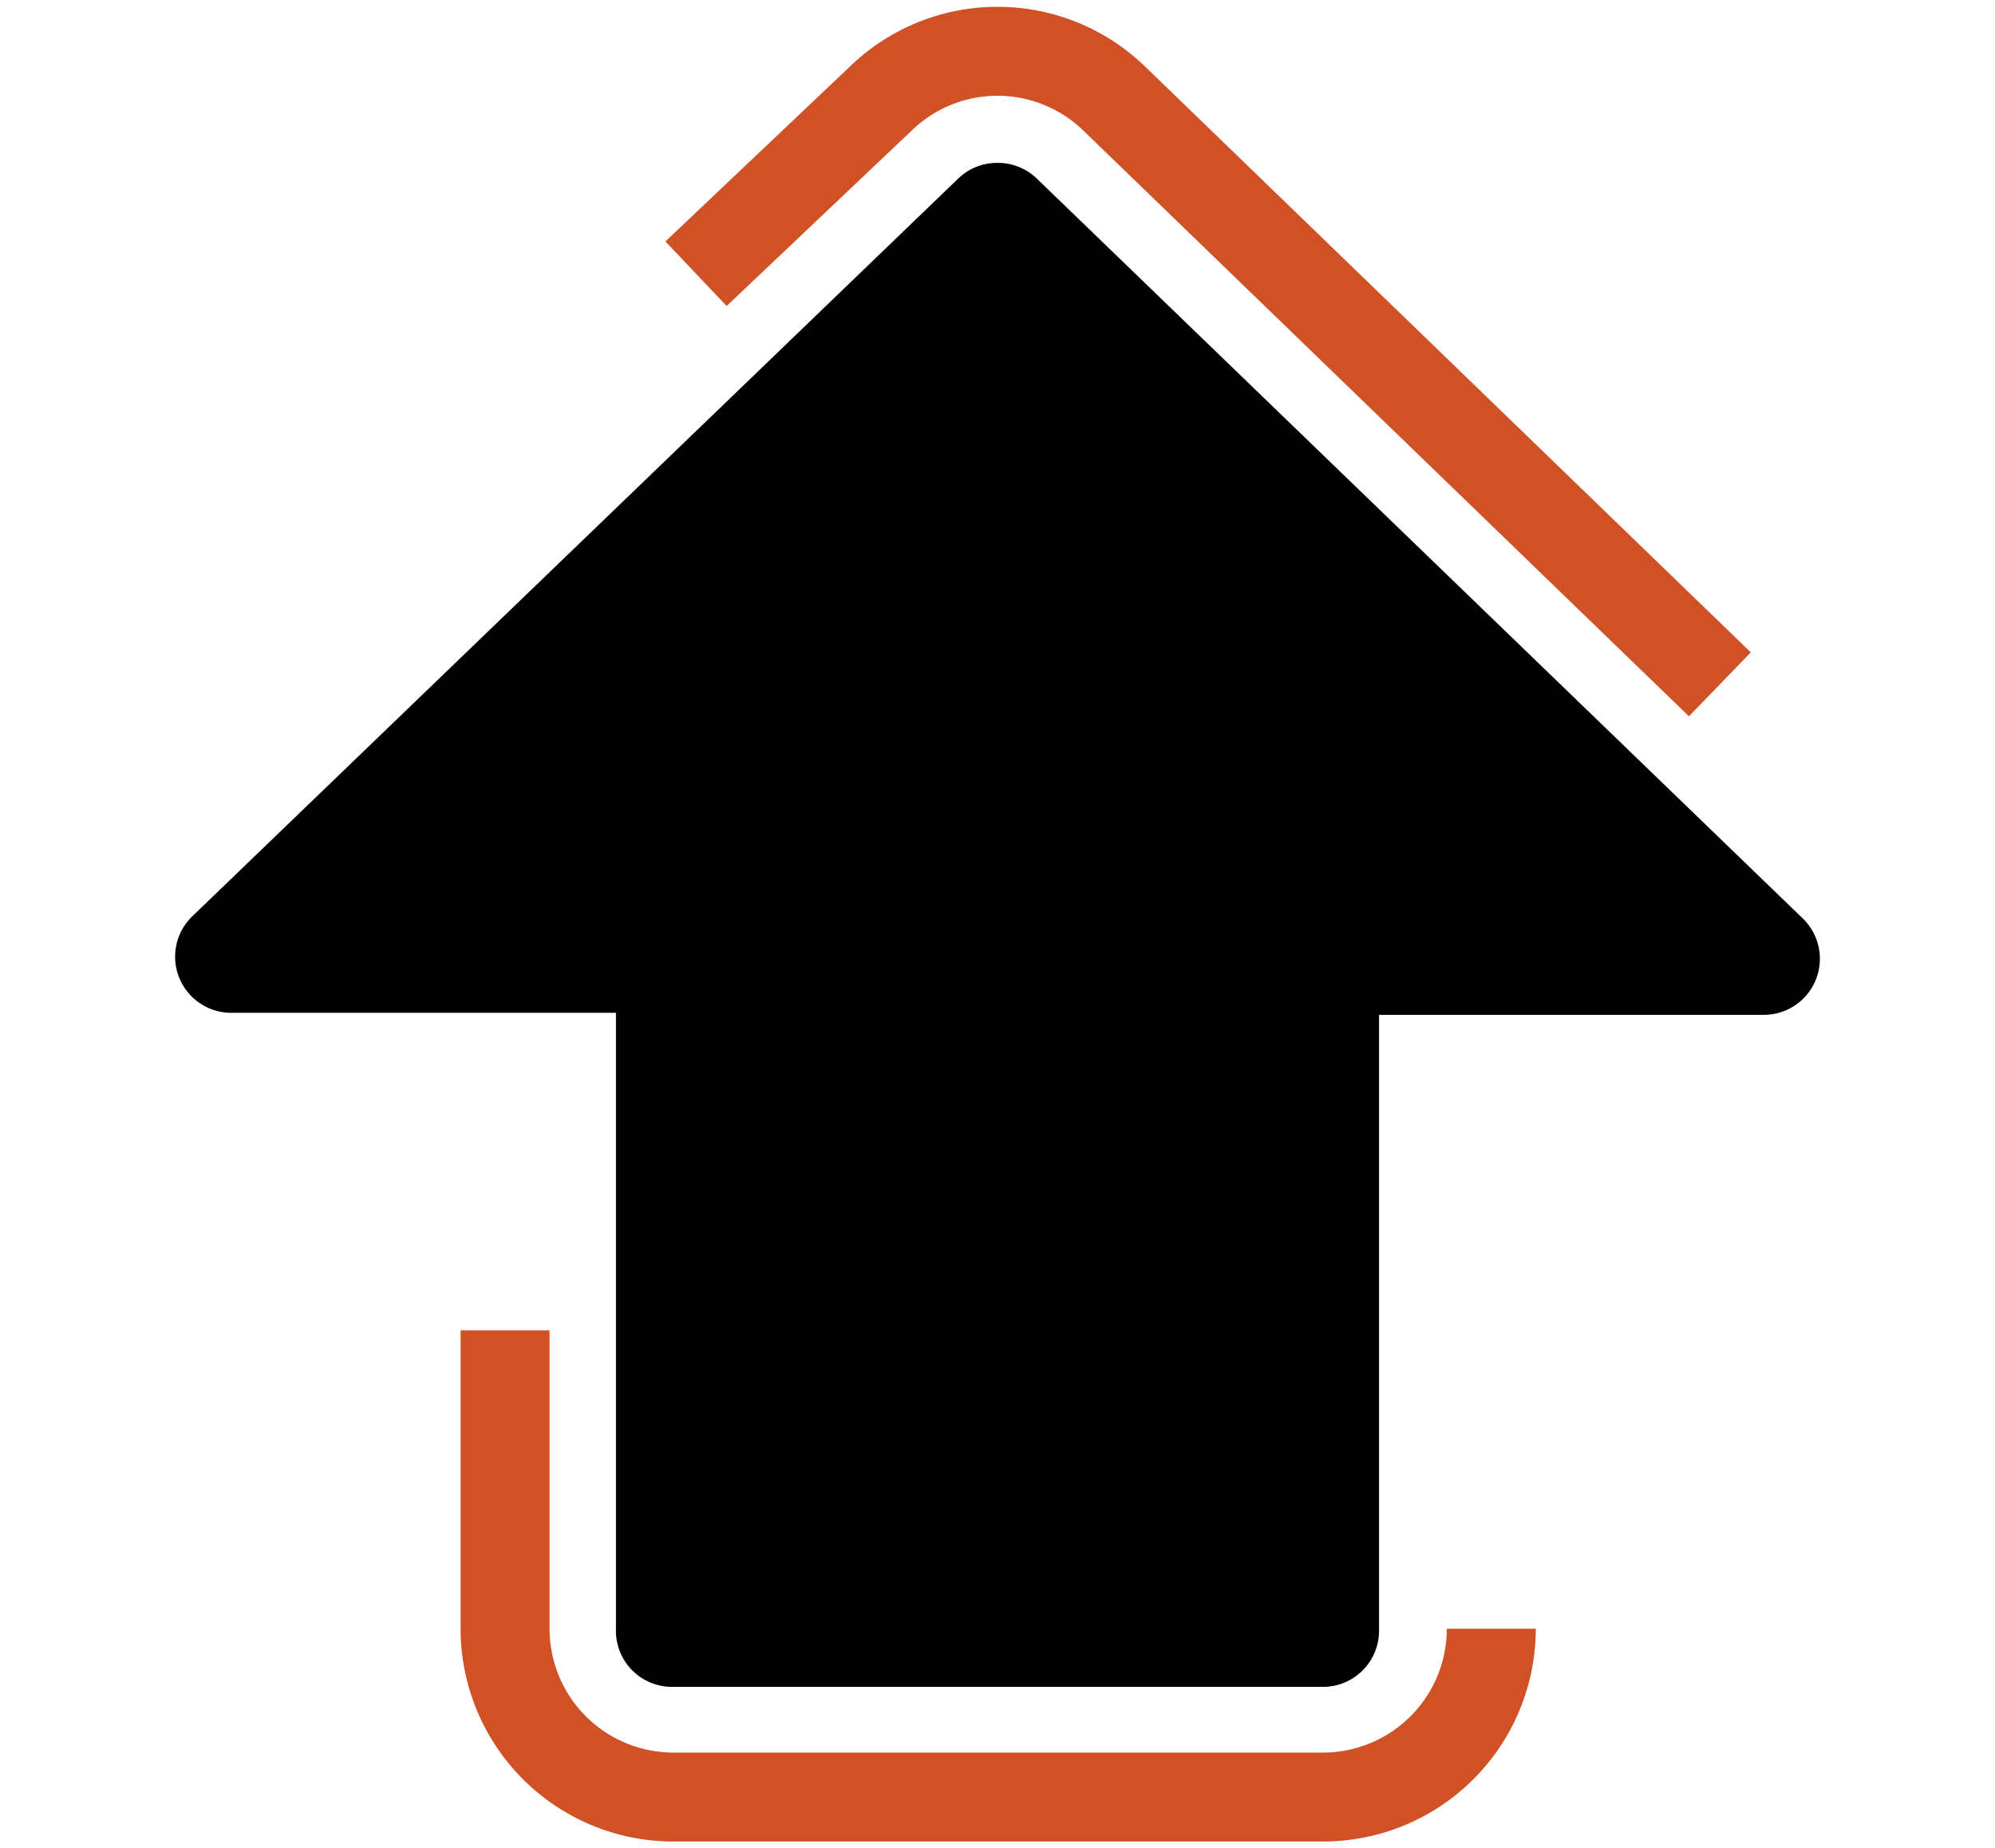 <svg xmlns="http://www.w3.org/2000/svg" viewBox="0 0 29.15 27"><defs><style>.cls-2{fill:none;stroke:#d15127;stroke-miterlimit:10;stroke-width:1.3px;}</style></defs><path d="M14.58,2.38a.82.82,0,0,1,.57.23L26.33,13.41a.82.82,0,0,1-.57,1.42H20.15v9a.82.82,0,0,1-.82.82H9.83A.82.82,0,0,1,9,23.8v-9H3.39a.82.82,0,0,1-.57-1.42L14,2.61A.82.82,0,0,1,14.58,2.38Z"/><path class="cls-2" d="M7.38,19.44V23.8a2.46,2.46,0,0,0,2.46,2.46h9.49a2.46,2.46,0,0,0,2.46-2.46M25.13,10,16.28,1.44a2.45,2.45,0,0,0-3.41,0L10.17,4"/></svg>
